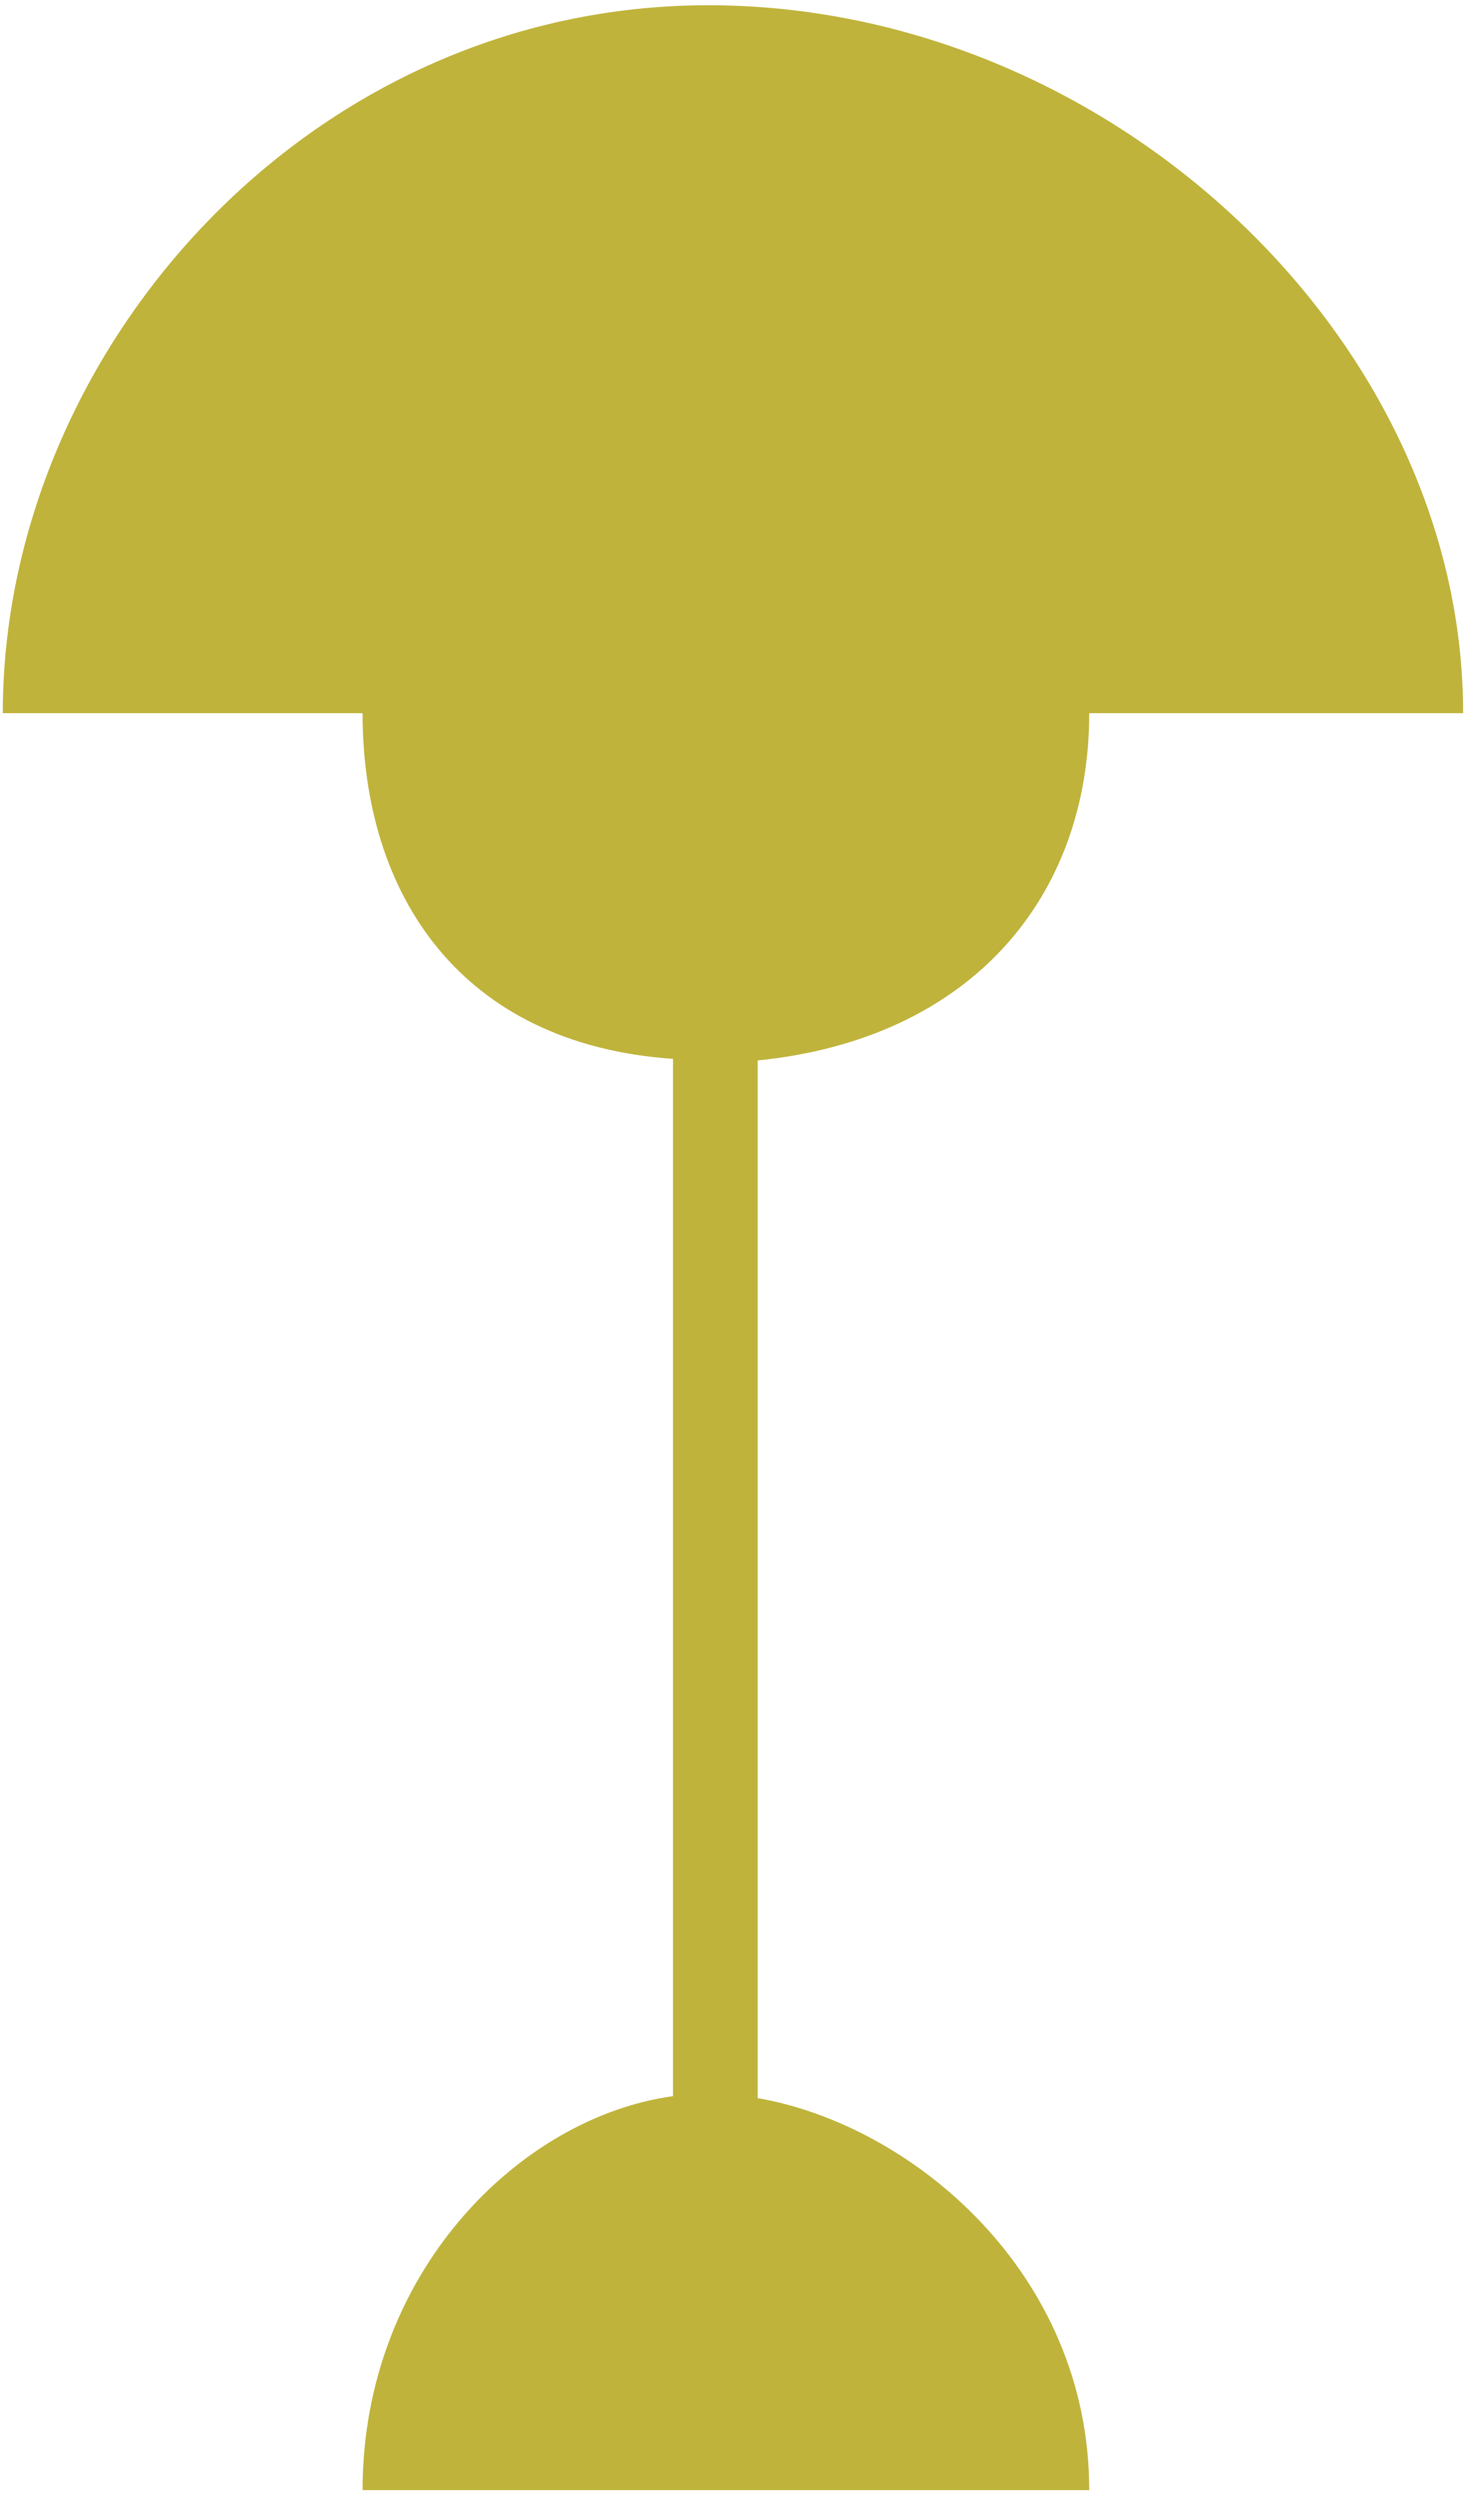<svg width="89" height="151" viewBox="0 0 89 151" fill="none" xmlns="http://www.w3.org/2000/svg">
<path d="M0.168 43.081C0.168 21.271 18.582 0.317 42.794 0.317C67.006 0.317 88.404 20.416 88.404 43.081H65.812C65.812 54.2 58.667 62.759 45.778 64.058V126.739C55.13 128.364 65.812 137.304 65.812 150.42H21.907C21.907 137.316 31.39 127.899 40.663 126.62V63.963C27.819 63.07 21.907 54.038 21.907 43.081H0.168Z" fill="#BFB33B"/>
</svg>
